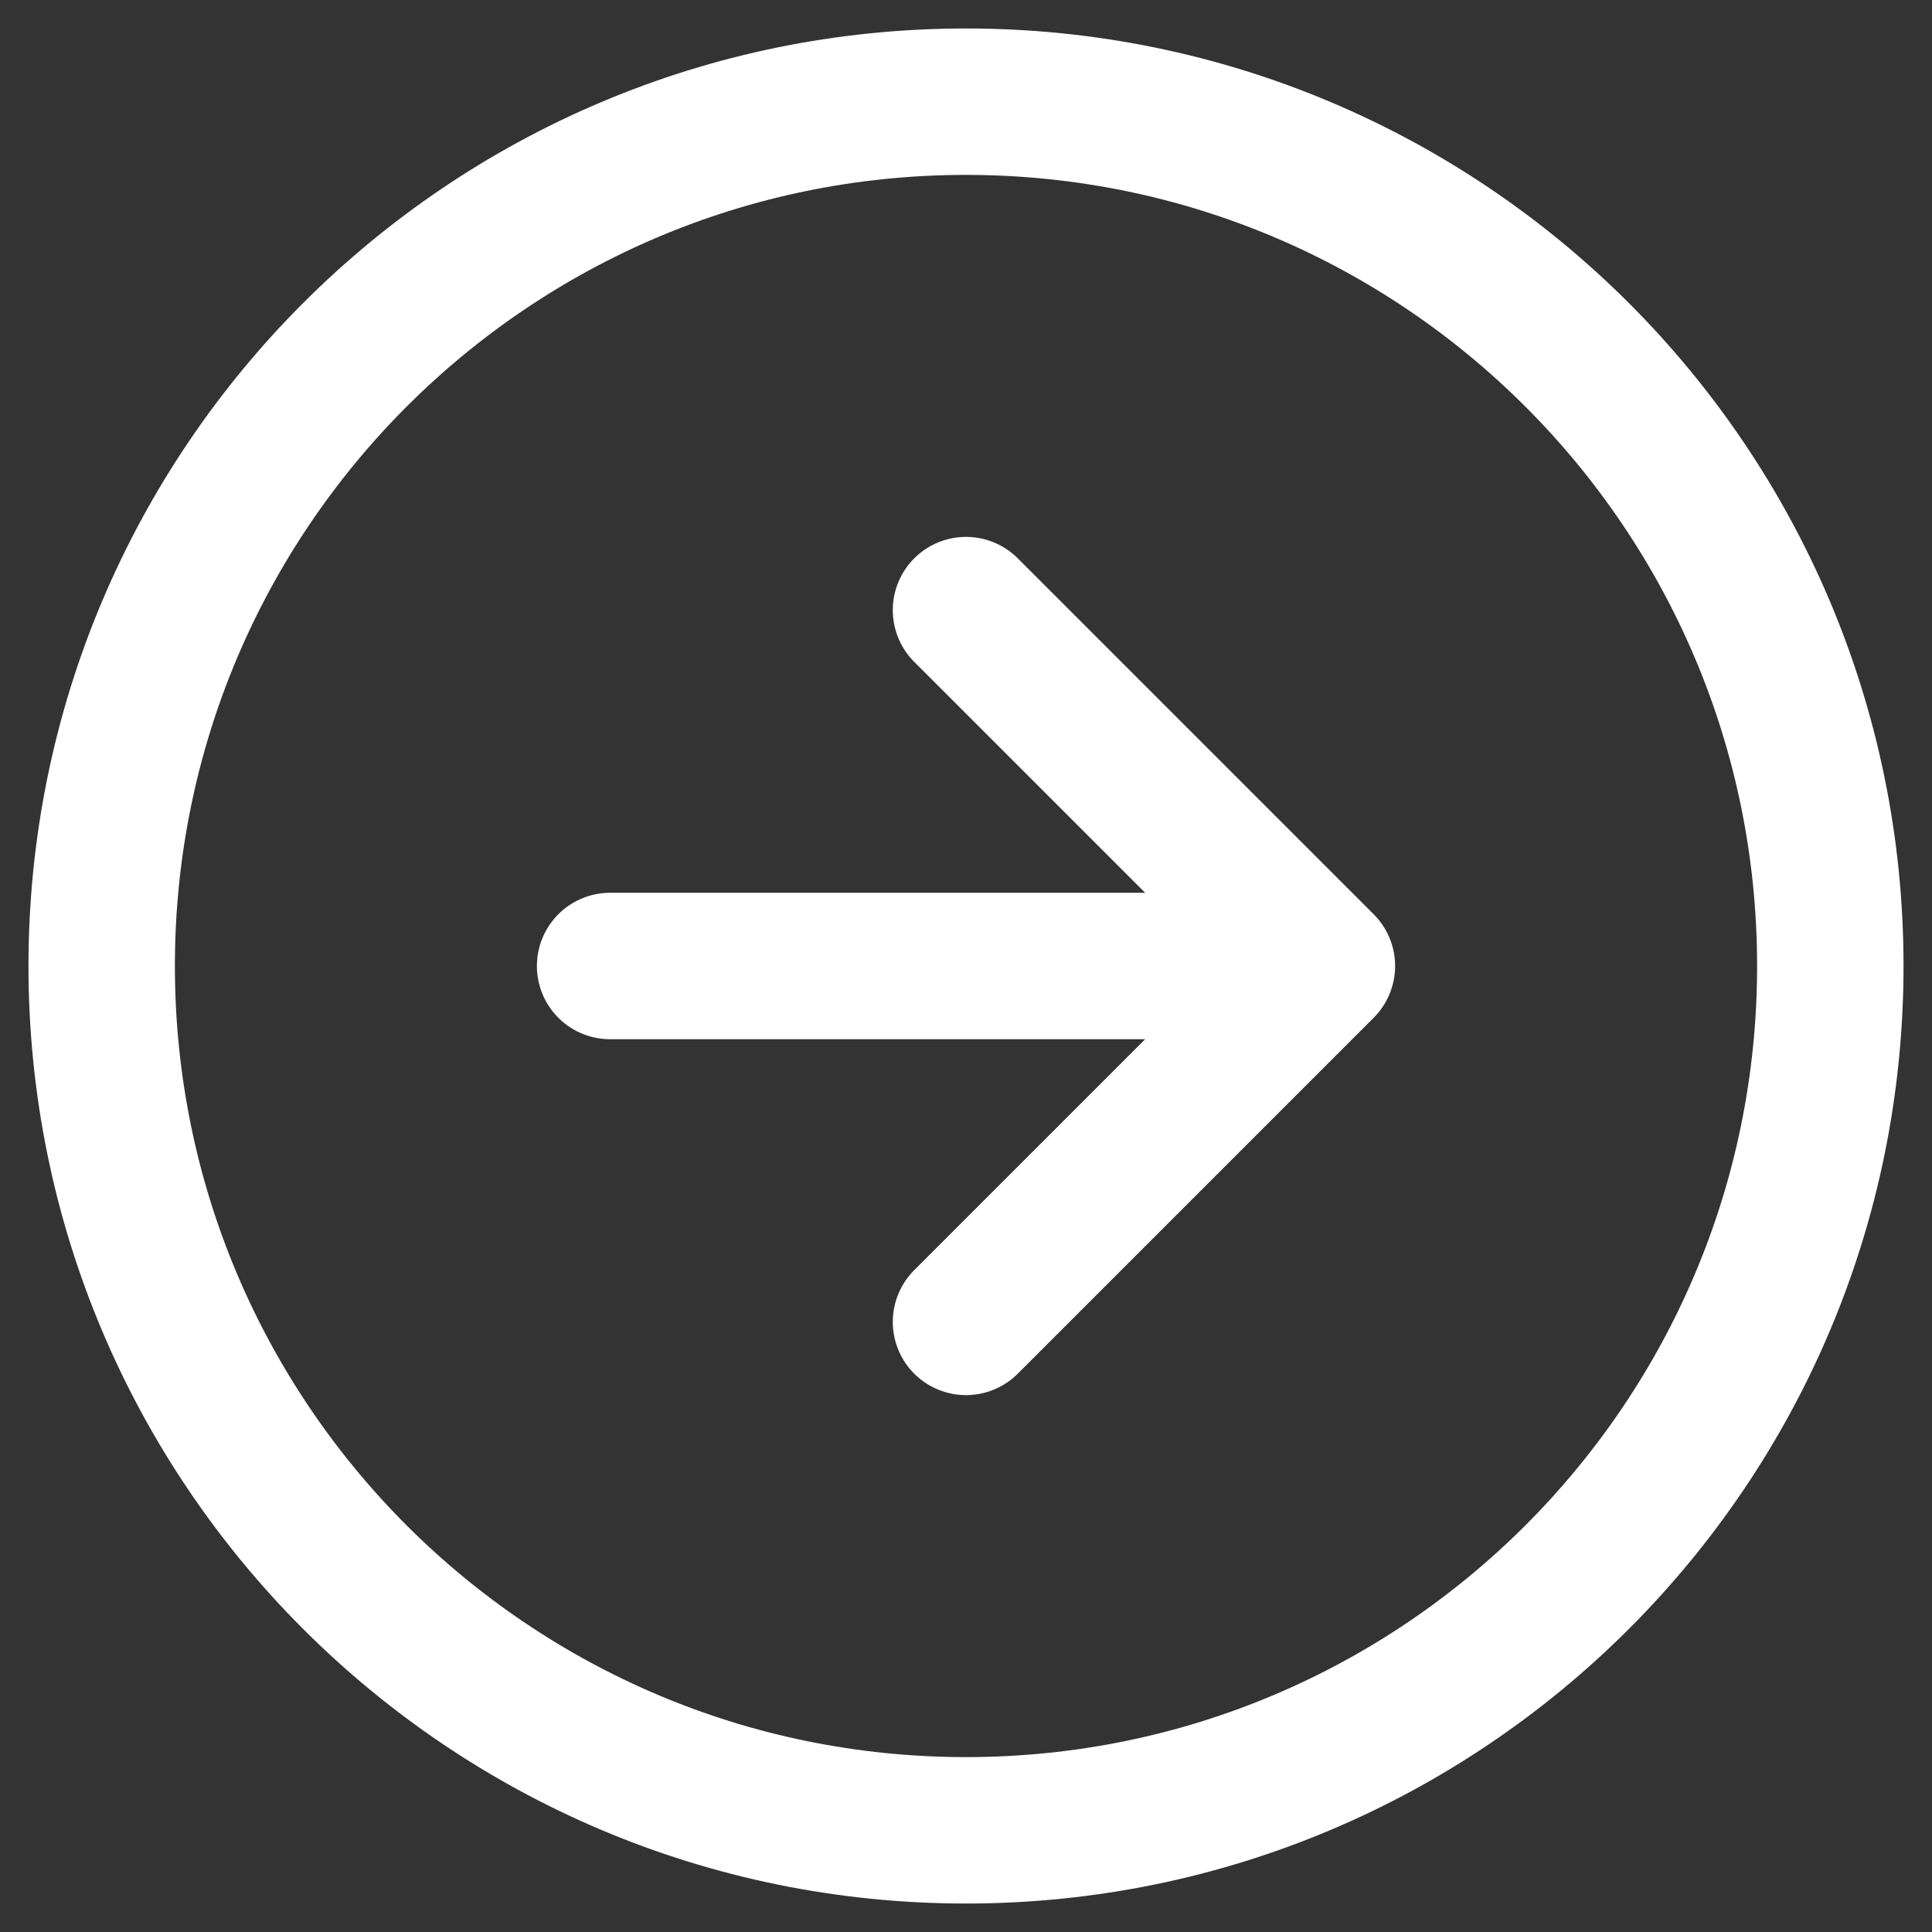 <?xml version="1.0" encoding="UTF-8"?>
<svg width="19px" height="19px" viewBox="0 0 19 19" version="1.1" xmlns="http://www.w3.org/2000/svg" xmlns:xlink="http://www.w3.org/1999/xlink">
    <rect x="0" y="0" width="19" height="19" fill="#333333" stroke="none"/>
    <title>Combined Shape</title>
    <g id="Symbols" stroke="none" stroke-width="1" fill="none" fill-rule="evenodd" stroke-linecap="round" stroke-linejoin="round">
        <g id="Buy-Bar-v4-(Original)" transform="translate(-229, -42)" stroke="#FFFFFF" stroke-width="1.44">
            <path d="M238.5,60 C243.194,60 247,56.194 247,51.5 C247,46.806 243.194,43 238.5,43 C233.806,43 230,46.806 230,51.5 C230,56.194 233.806,60 238.5,60 Z M238.5,55 L242,51.5 L238.5,48 M235,51.5 L242,51.5" id="Combined-Shape"></path>
        </g>
    </g>
</svg>